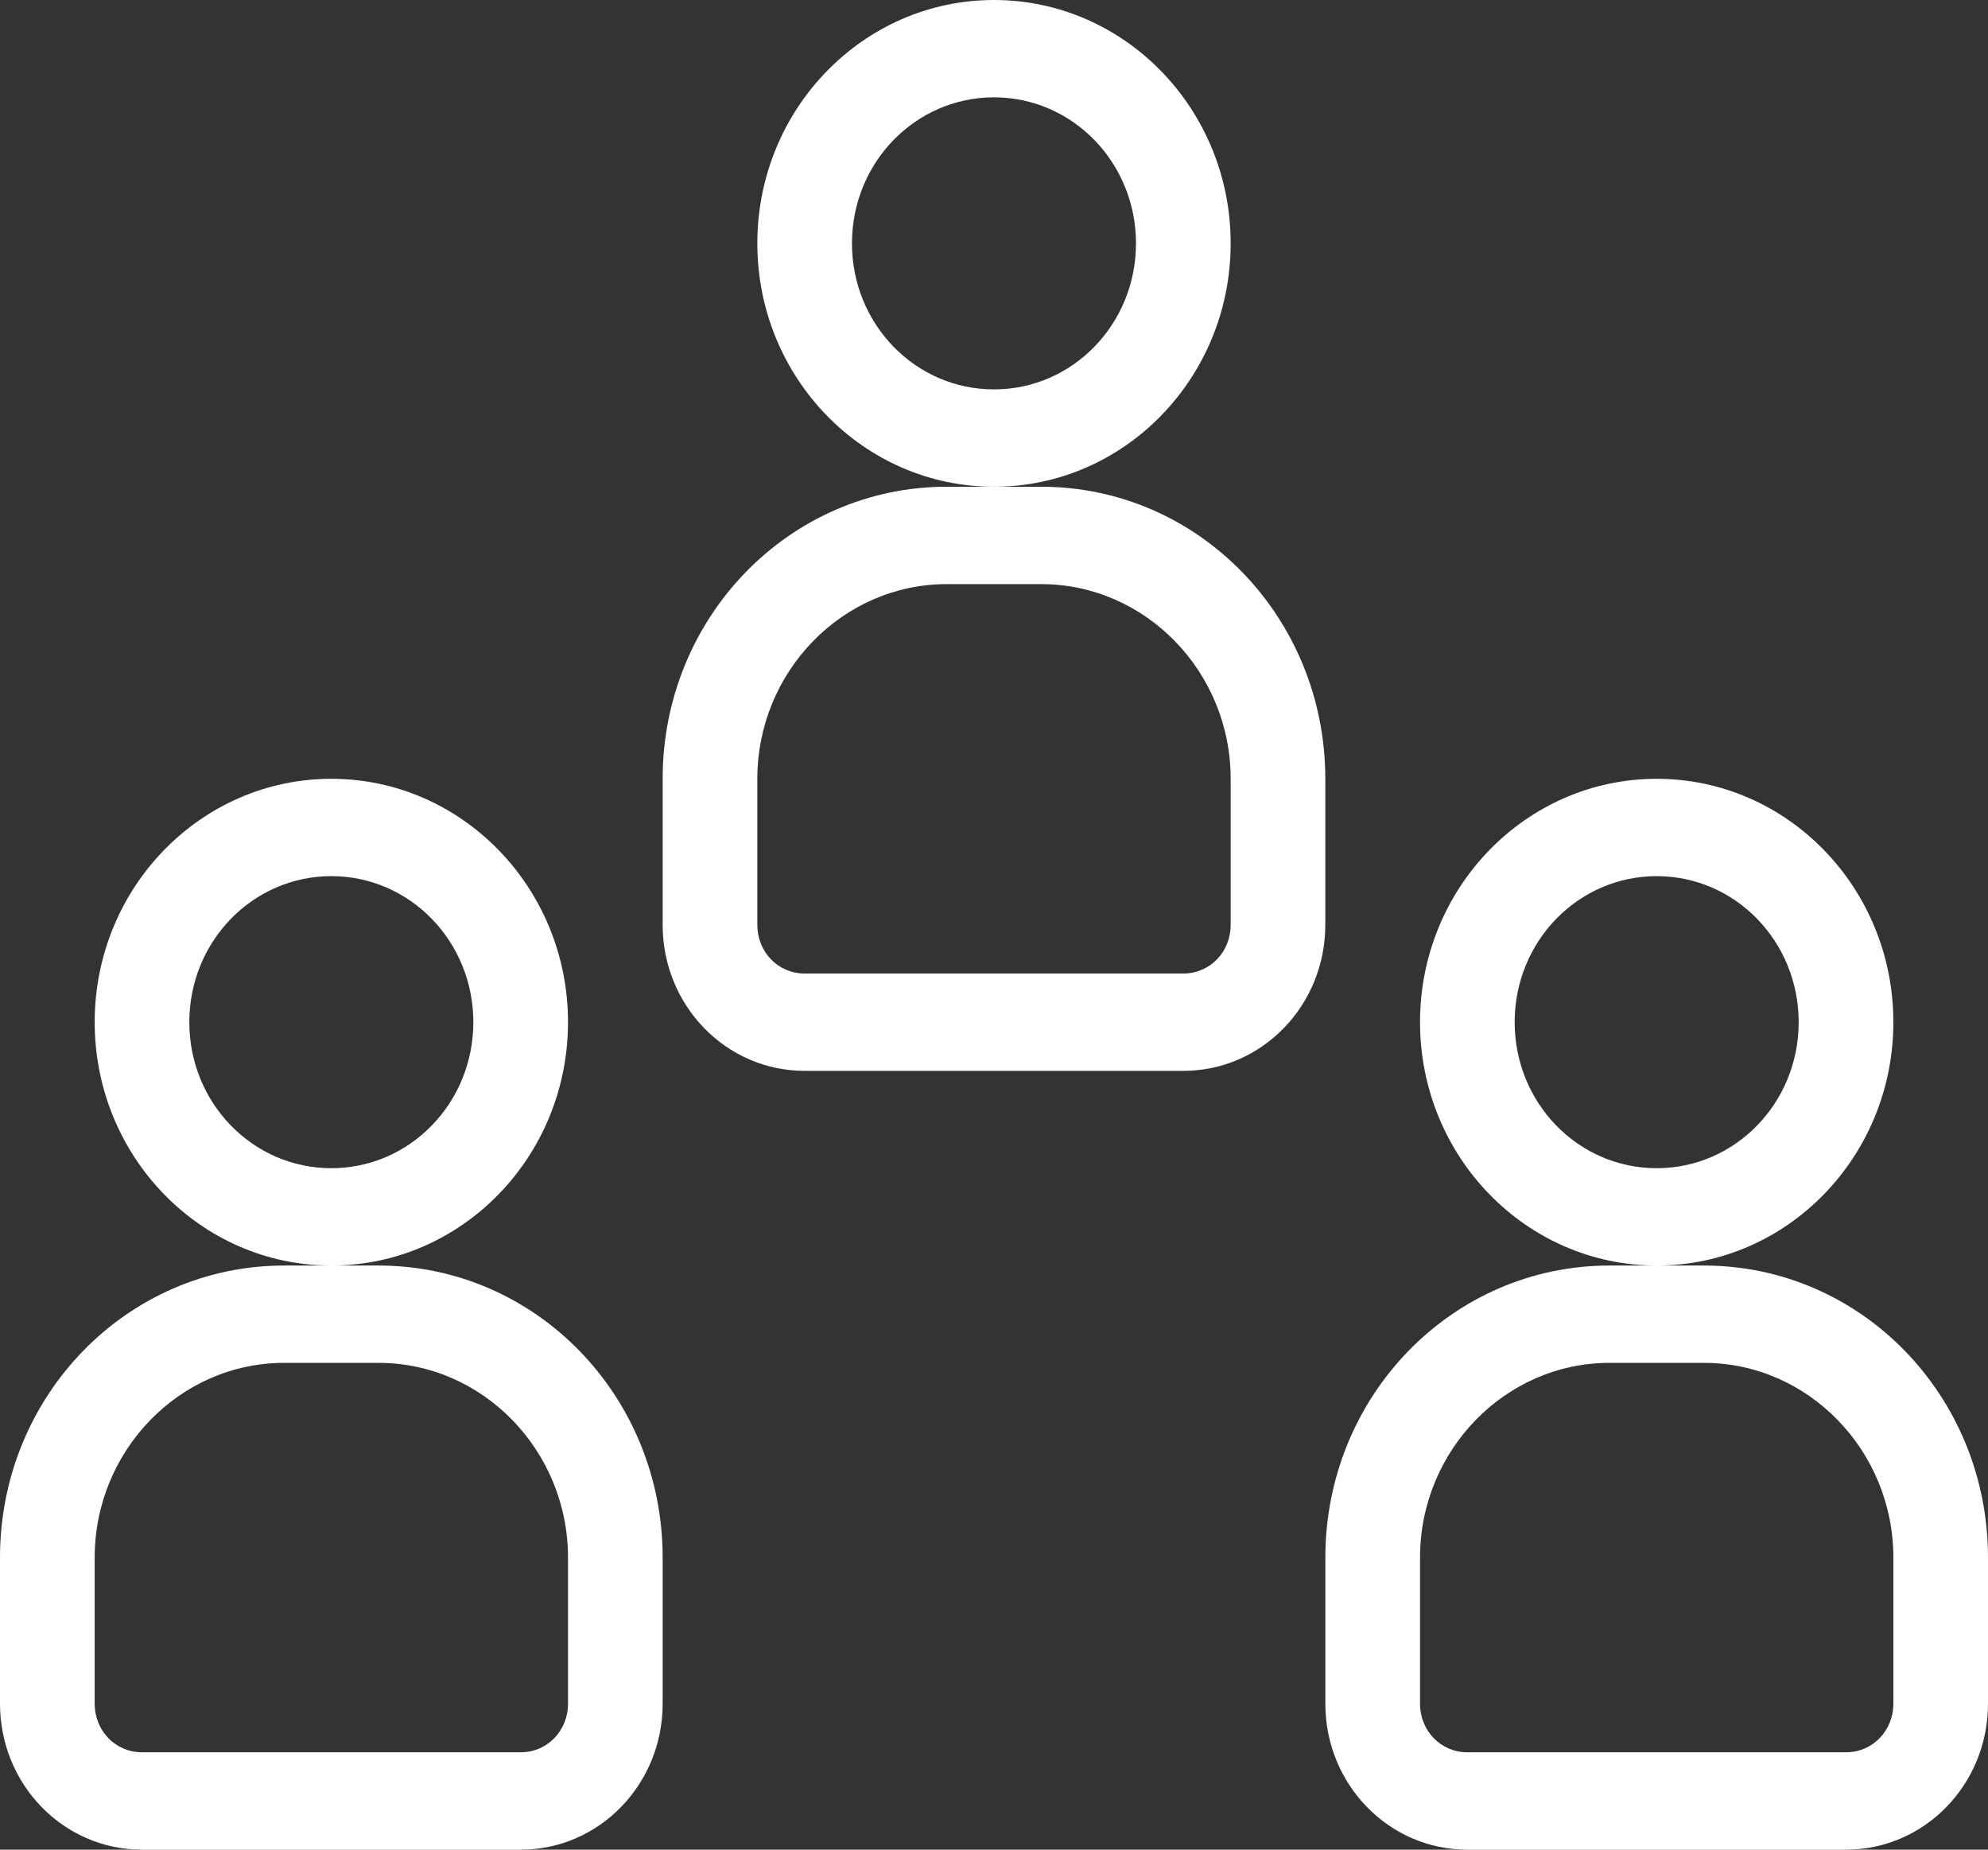 <svg width="43" height="40" viewBox="0 0 43 40" fill="#fff" xmlns="http://www.w3.org/2000/svg">
<rect x="0" y="0" width="43" height="40" fill="#333333" stroke="none"/>
<path d="M7.167 27.368C4.341 27.368 2.048 25.01 2.048 22.105C2.048 19.2 4.341 16.842 7.167 16.842C9.992 16.842 12.286 19.2 12.286 22.105C12.286 25.01 9.992 27.368 7.167 27.368ZM6.143 27.368H8.19C11.589 27.368 14.333 30.189 14.333 33.684V36.842C14.333 38.589 12.961 40 11.262 40H3.071C1.372 40 0 38.589 0 36.842V33.684C0 30.189 2.744 27.368 6.143 27.368ZM7.167 25.263C8.866 25.263 10.238 23.852 10.238 22.105C10.238 20.358 8.866 18.947 7.167 18.947C5.467 18.947 4.095 20.358 4.095 22.105C4.095 23.852 5.467 25.263 7.167 25.263ZM6.143 29.473C3.89 29.473 2.048 31.368 2.048 33.684V36.842C2.048 37.431 2.498 37.894 3.071 37.894H11.262C11.835 37.894 12.286 37.431 12.286 36.842V33.684C12.286 31.368 10.443 29.473 8.19 29.473H6.143Z" fill="#fff"/>
<path d="M35.834 27.368C33.008 27.368 30.715 25.01 30.715 22.105C30.715 19.2 33.008 16.842 35.834 16.842C38.659 16.842 40.953 19.2 40.953 22.105C40.953 25.01 38.659 27.368 35.834 27.368ZM34.81 27.368H36.858C40.257 27.368 43 30.189 43 33.684V36.842C43 38.589 41.628 40 39.929 40H31.738C30.039 40 28.667 38.589 28.667 36.842V33.684C28.667 30.189 31.411 27.368 34.81 27.368ZM35.834 25.263C37.533 25.263 38.905 23.852 38.905 22.105C38.905 20.358 37.533 18.947 35.834 18.947C34.134 18.947 32.762 20.358 32.762 22.105C32.762 23.852 34.134 25.263 35.834 25.263ZM34.81 29.473C32.557 29.473 30.715 31.368 30.715 33.684V36.842C30.715 37.431 31.165 37.894 31.738 37.894H39.929C40.502 37.894 40.953 37.431 40.953 36.842V33.684C40.953 31.368 39.11 29.473 36.858 29.473H34.81Z" fill="#fff"/>
<path d="M21.5 10.526C18.674 10.526 16.381 8.168 16.381 5.263C16.381 2.358 18.674 0 21.5 0C24.325 0 26.619 2.358 26.619 5.263C26.619 8.168 24.325 10.526 21.5 10.526ZM20.476 10.526H22.523C25.922 10.526 28.666 13.347 28.666 16.842V20C28.666 21.747 27.294 23.158 25.595 23.158H17.404C15.705 23.158 14.333 21.747 14.333 20V16.842C14.333 13.347 17.077 10.526 20.476 10.526ZM21.5 8.421C23.199 8.421 24.571 7.011 24.571 5.263C24.571 3.516 23.199 2.105 21.5 2.105C19.8 2.105 18.428 3.516 18.428 5.263C18.428 7.011 19.8 8.421 21.5 8.421ZM20.476 12.632C18.224 12.632 16.381 14.526 16.381 16.842V20C16.381 20.59 16.831 21.053 17.404 21.053H25.595C26.168 21.053 26.619 20.59 26.619 20V16.842C26.619 14.526 24.776 12.632 22.523 12.632H20.476Z" fill="#fff"/>
</svg> 
